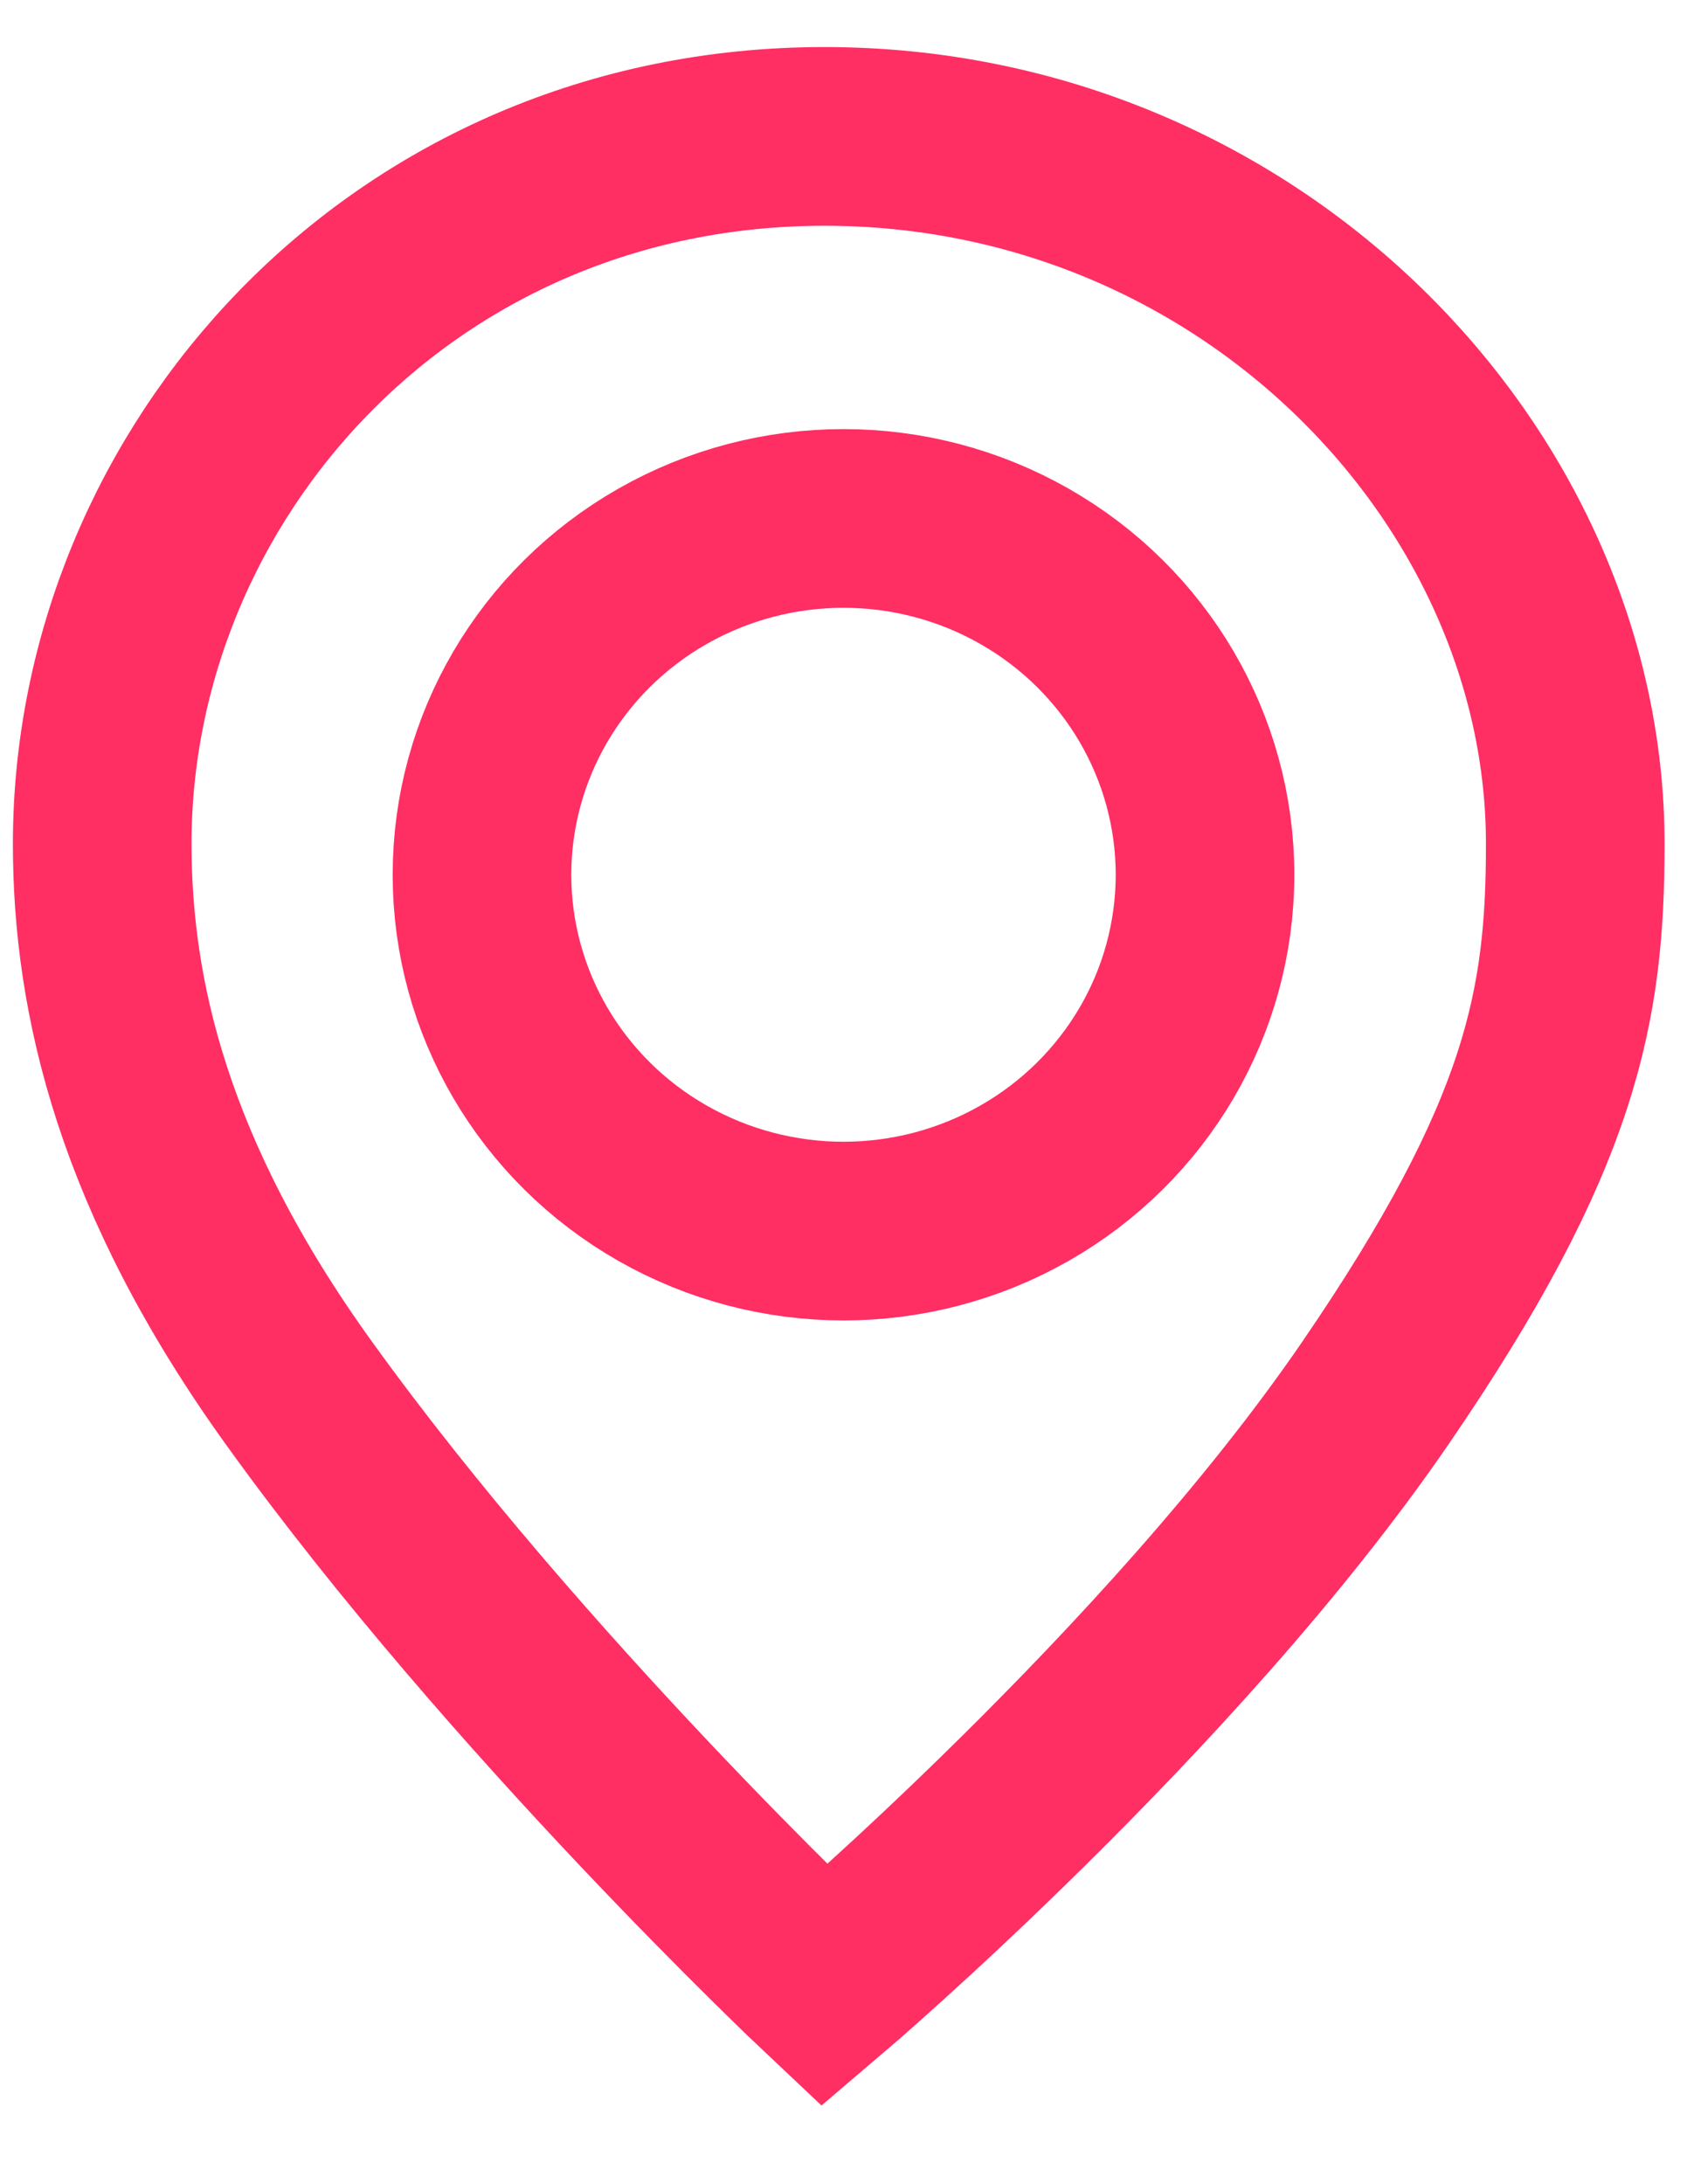 <?xml version="1.0" encoding="UTF-8"?>
<svg width="17px" height="22px" viewBox="0 0 17 22" version="1.1" xmlns="http://www.w3.org/2000/svg" xmlns:xlink="http://www.w3.org/1999/xlink">
    <!-- Generator: Sketch 47.1 (45422) - http://www.bohemiancoding.com/sketch -->
    <title>Marker cube Copy 2</title>
    <desc>Created with Sketch.</desc>
    <defs></defs>
    <g id="CHARTE" stroke="none" stroke-width="1" fill="none" fill-rule="evenodd">
        <g id="PICTOGRAMMES" transform="translate(-2636, -550)" stroke-width="1.8" stroke="#FF2E63">
            <g id="Marker-cube-Copy-2" transform="translate(2637, 551)">
                <g id="Map-marker">
                    <path d="M7.309,0.374 C3.036,0.374 0.03,3.786 0.03,7.499 C0.03,9.045 0.447,10.857 2.012,13.031 C4.207,16.079 7.309,19 7.309,19 C7.309,19 10.808,16.025 12.86,13.031 C14.647,10.423 14.874,9.123 14.874,7.499 C14.874,3.786 11.583,0.374 7.309,0.374 Z" id="Shape" fill-rule="nonzero"></path>
                    <ellipse id="Oval-6" cx="7.5" cy="7.811" rx="3.643" ry="3.589"></ellipse>
                </g>
            </g>
        </g>
    </g>
</svg>